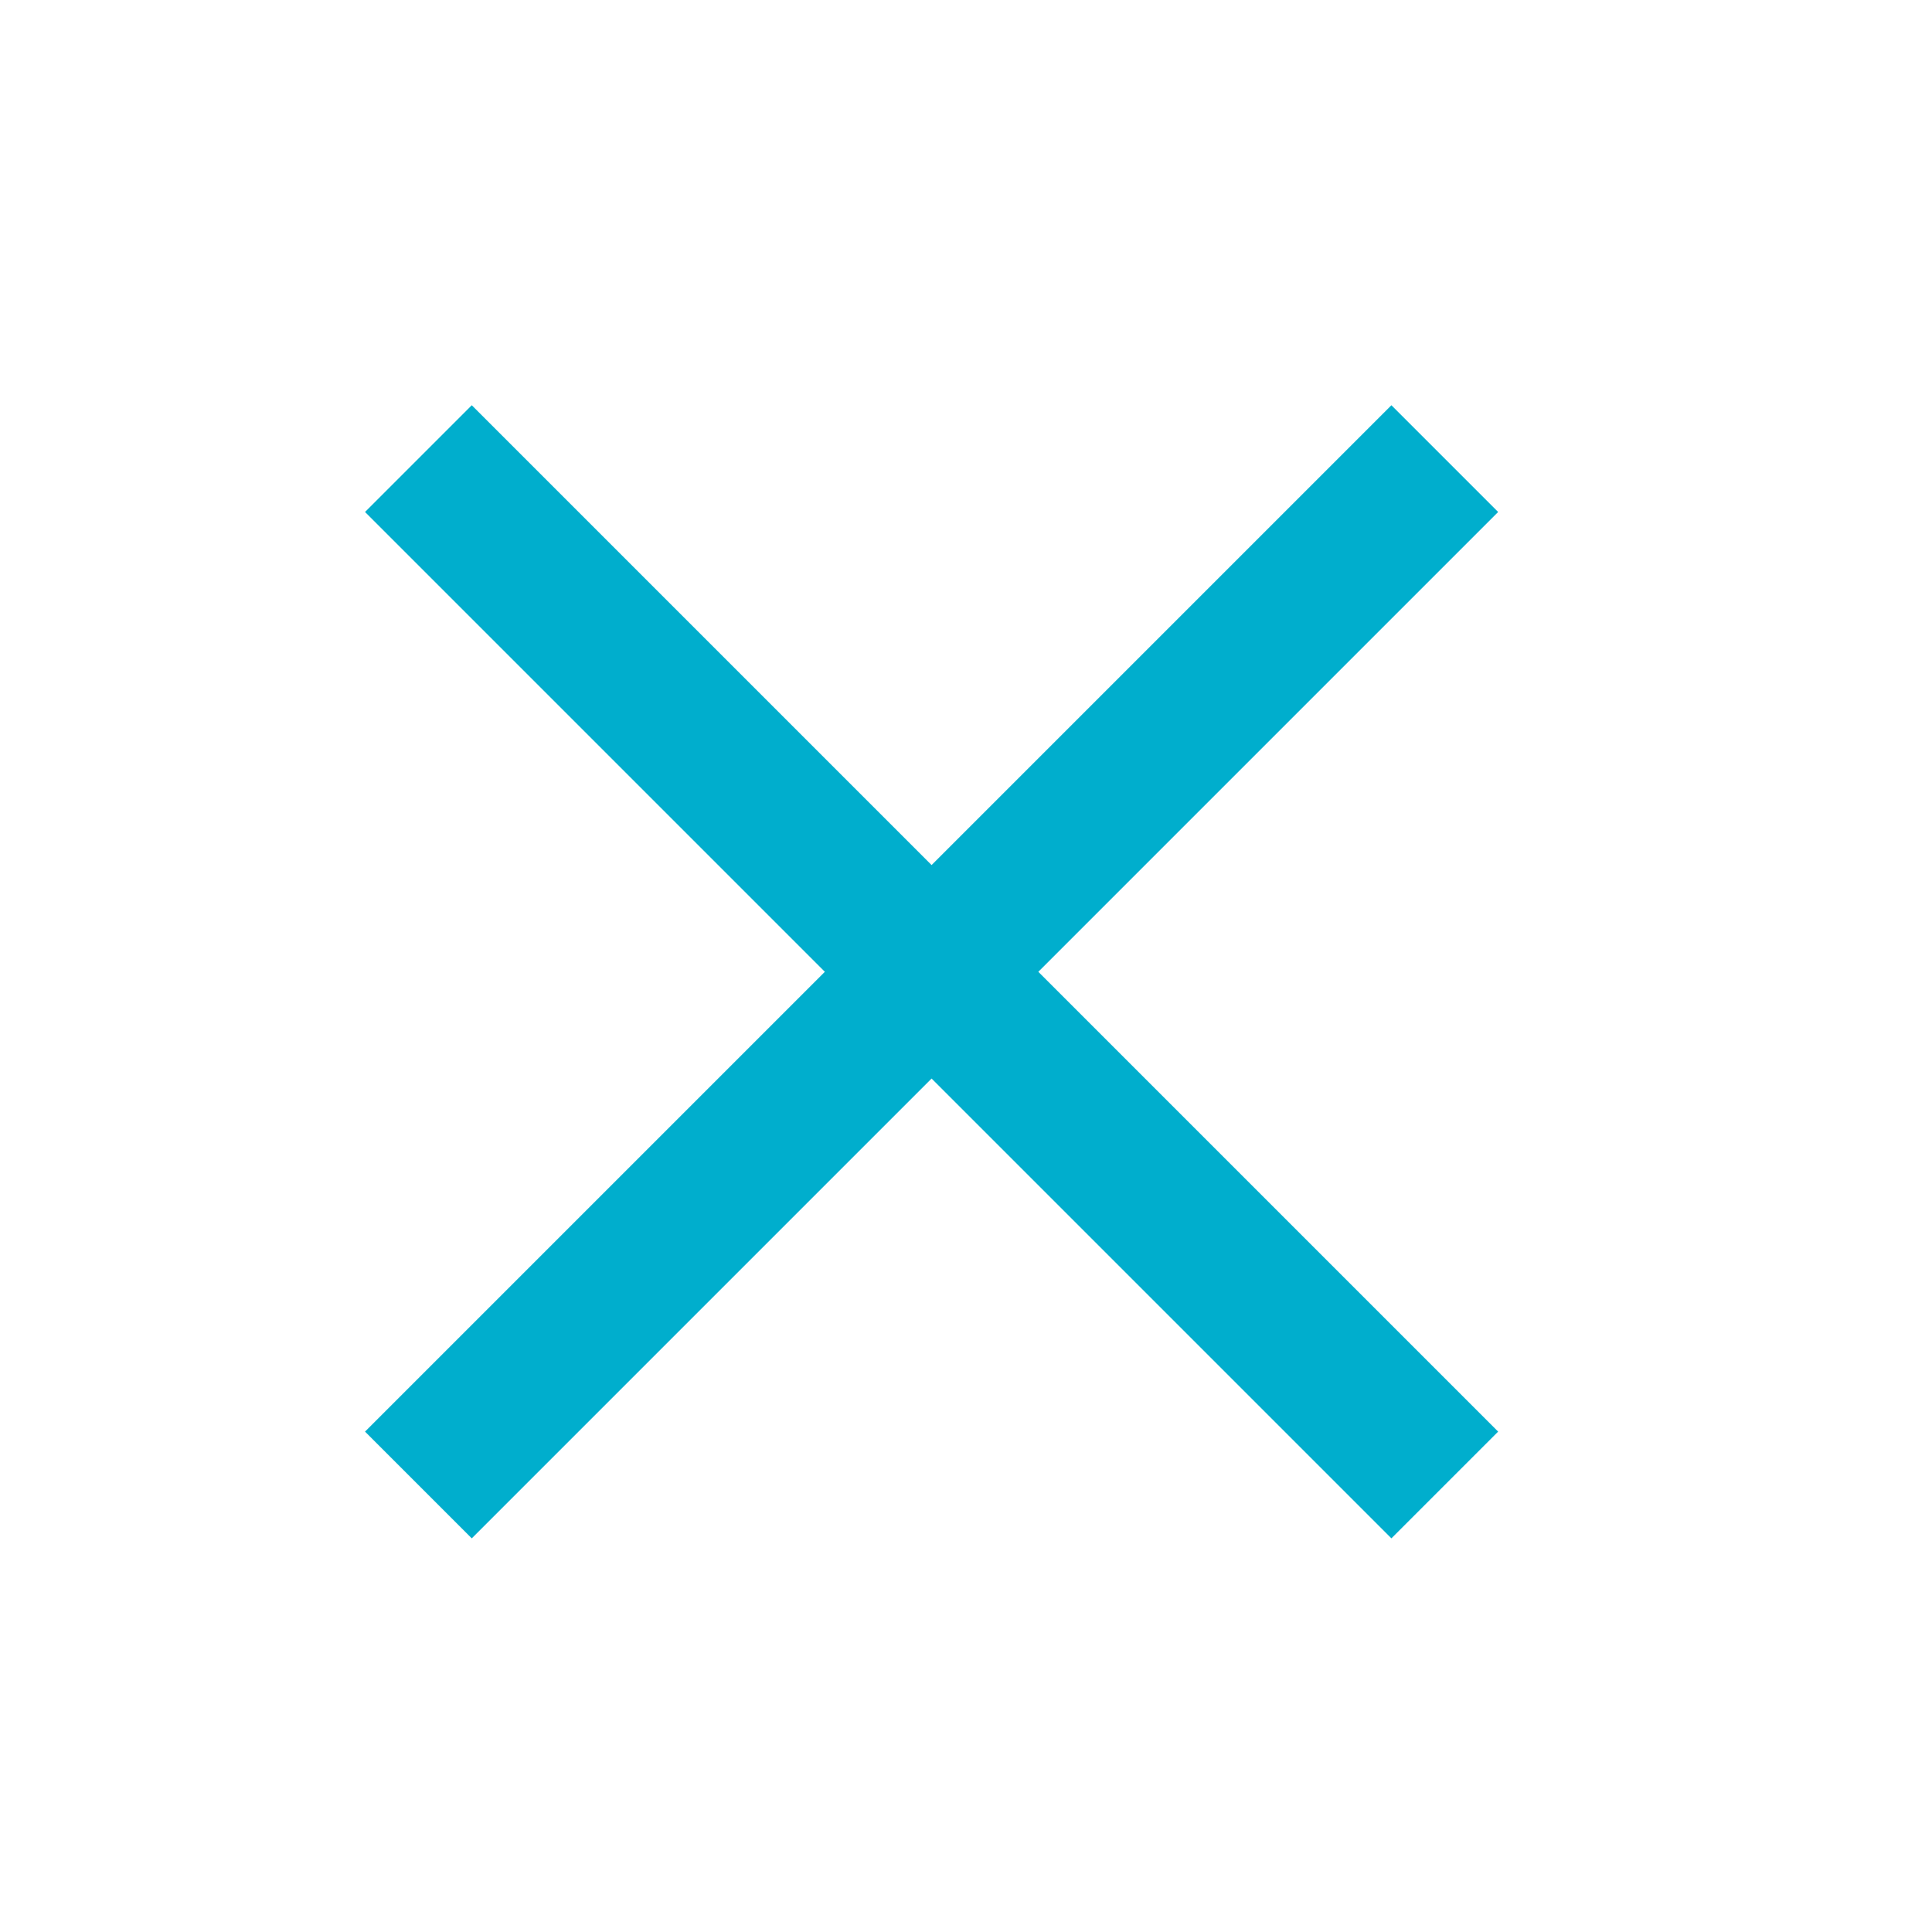 <svg width="16" height="16" viewBox="0 0 16 16" fill="none" xmlns="http://www.w3.org/2000/svg">
<path d="M3.465 3.798L11.965 12.298ZM11.965 3.798L3.465 12.298Z" fill="#00AECD"/>
<path d="M3.465 3.798L11.965 12.298M11.965 3.798L3.465 12.298" stroke="#00AECD" stroke-width="1.25"/>
</svg>
